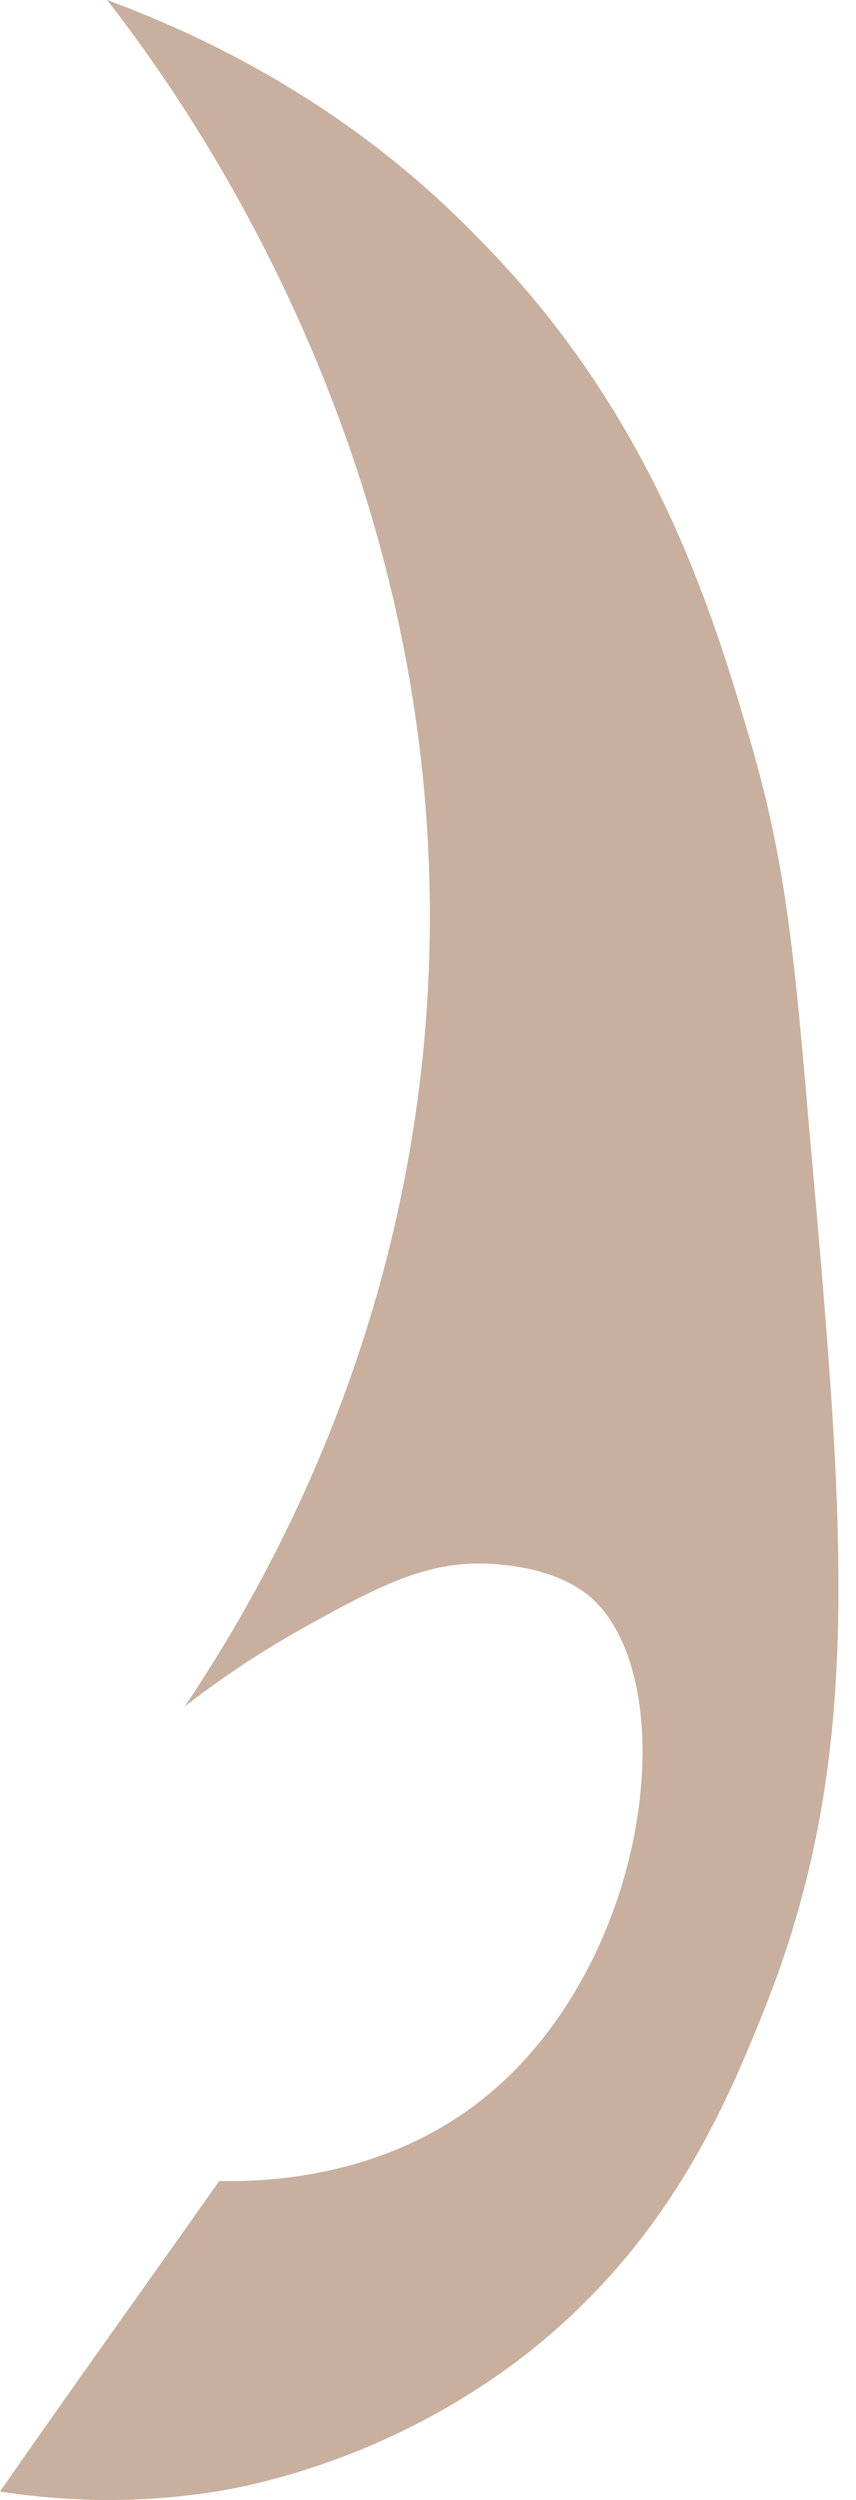 <svg width="25" height="73" viewBox="0 0 25 73" fill="none" xmlns="http://www.w3.org/2000/svg">
<path opacity="0.4" d="M3.127 0C5.36 2.861 13.959 14.602 12.358 30.728C11.465 39.72 7.743 46.333 5.398 49.826C6.738 48.786 7.892 48.08 8.748 47.597C11.018 46.333 12.47 45.553 14.331 45.664C14.89 45.702 16.23 45.813 17.198 46.593C20.027 48.971 19.059 57.406 14.034 61.344C11.279 63.499 8.04 63.722 6.403 63.685C4.281 66.695 2.122 69.704 0 72.751C1.415 72.974 3.574 73.16 6.068 72.788C7.147 72.64 11.465 71.859 15.56 68.59C19.58 65.357 21.218 61.419 22.297 58.743C25.275 51.312 24.68 44.773 23.637 32.994C23.191 27.755 22.93 25.08 21.888 21.55C20.771 17.723 19.022 12.076 14.034 7.022C10.46 3.307 6.44 1.226 3.127 0Z" fill="#76390E"/>
</svg>
